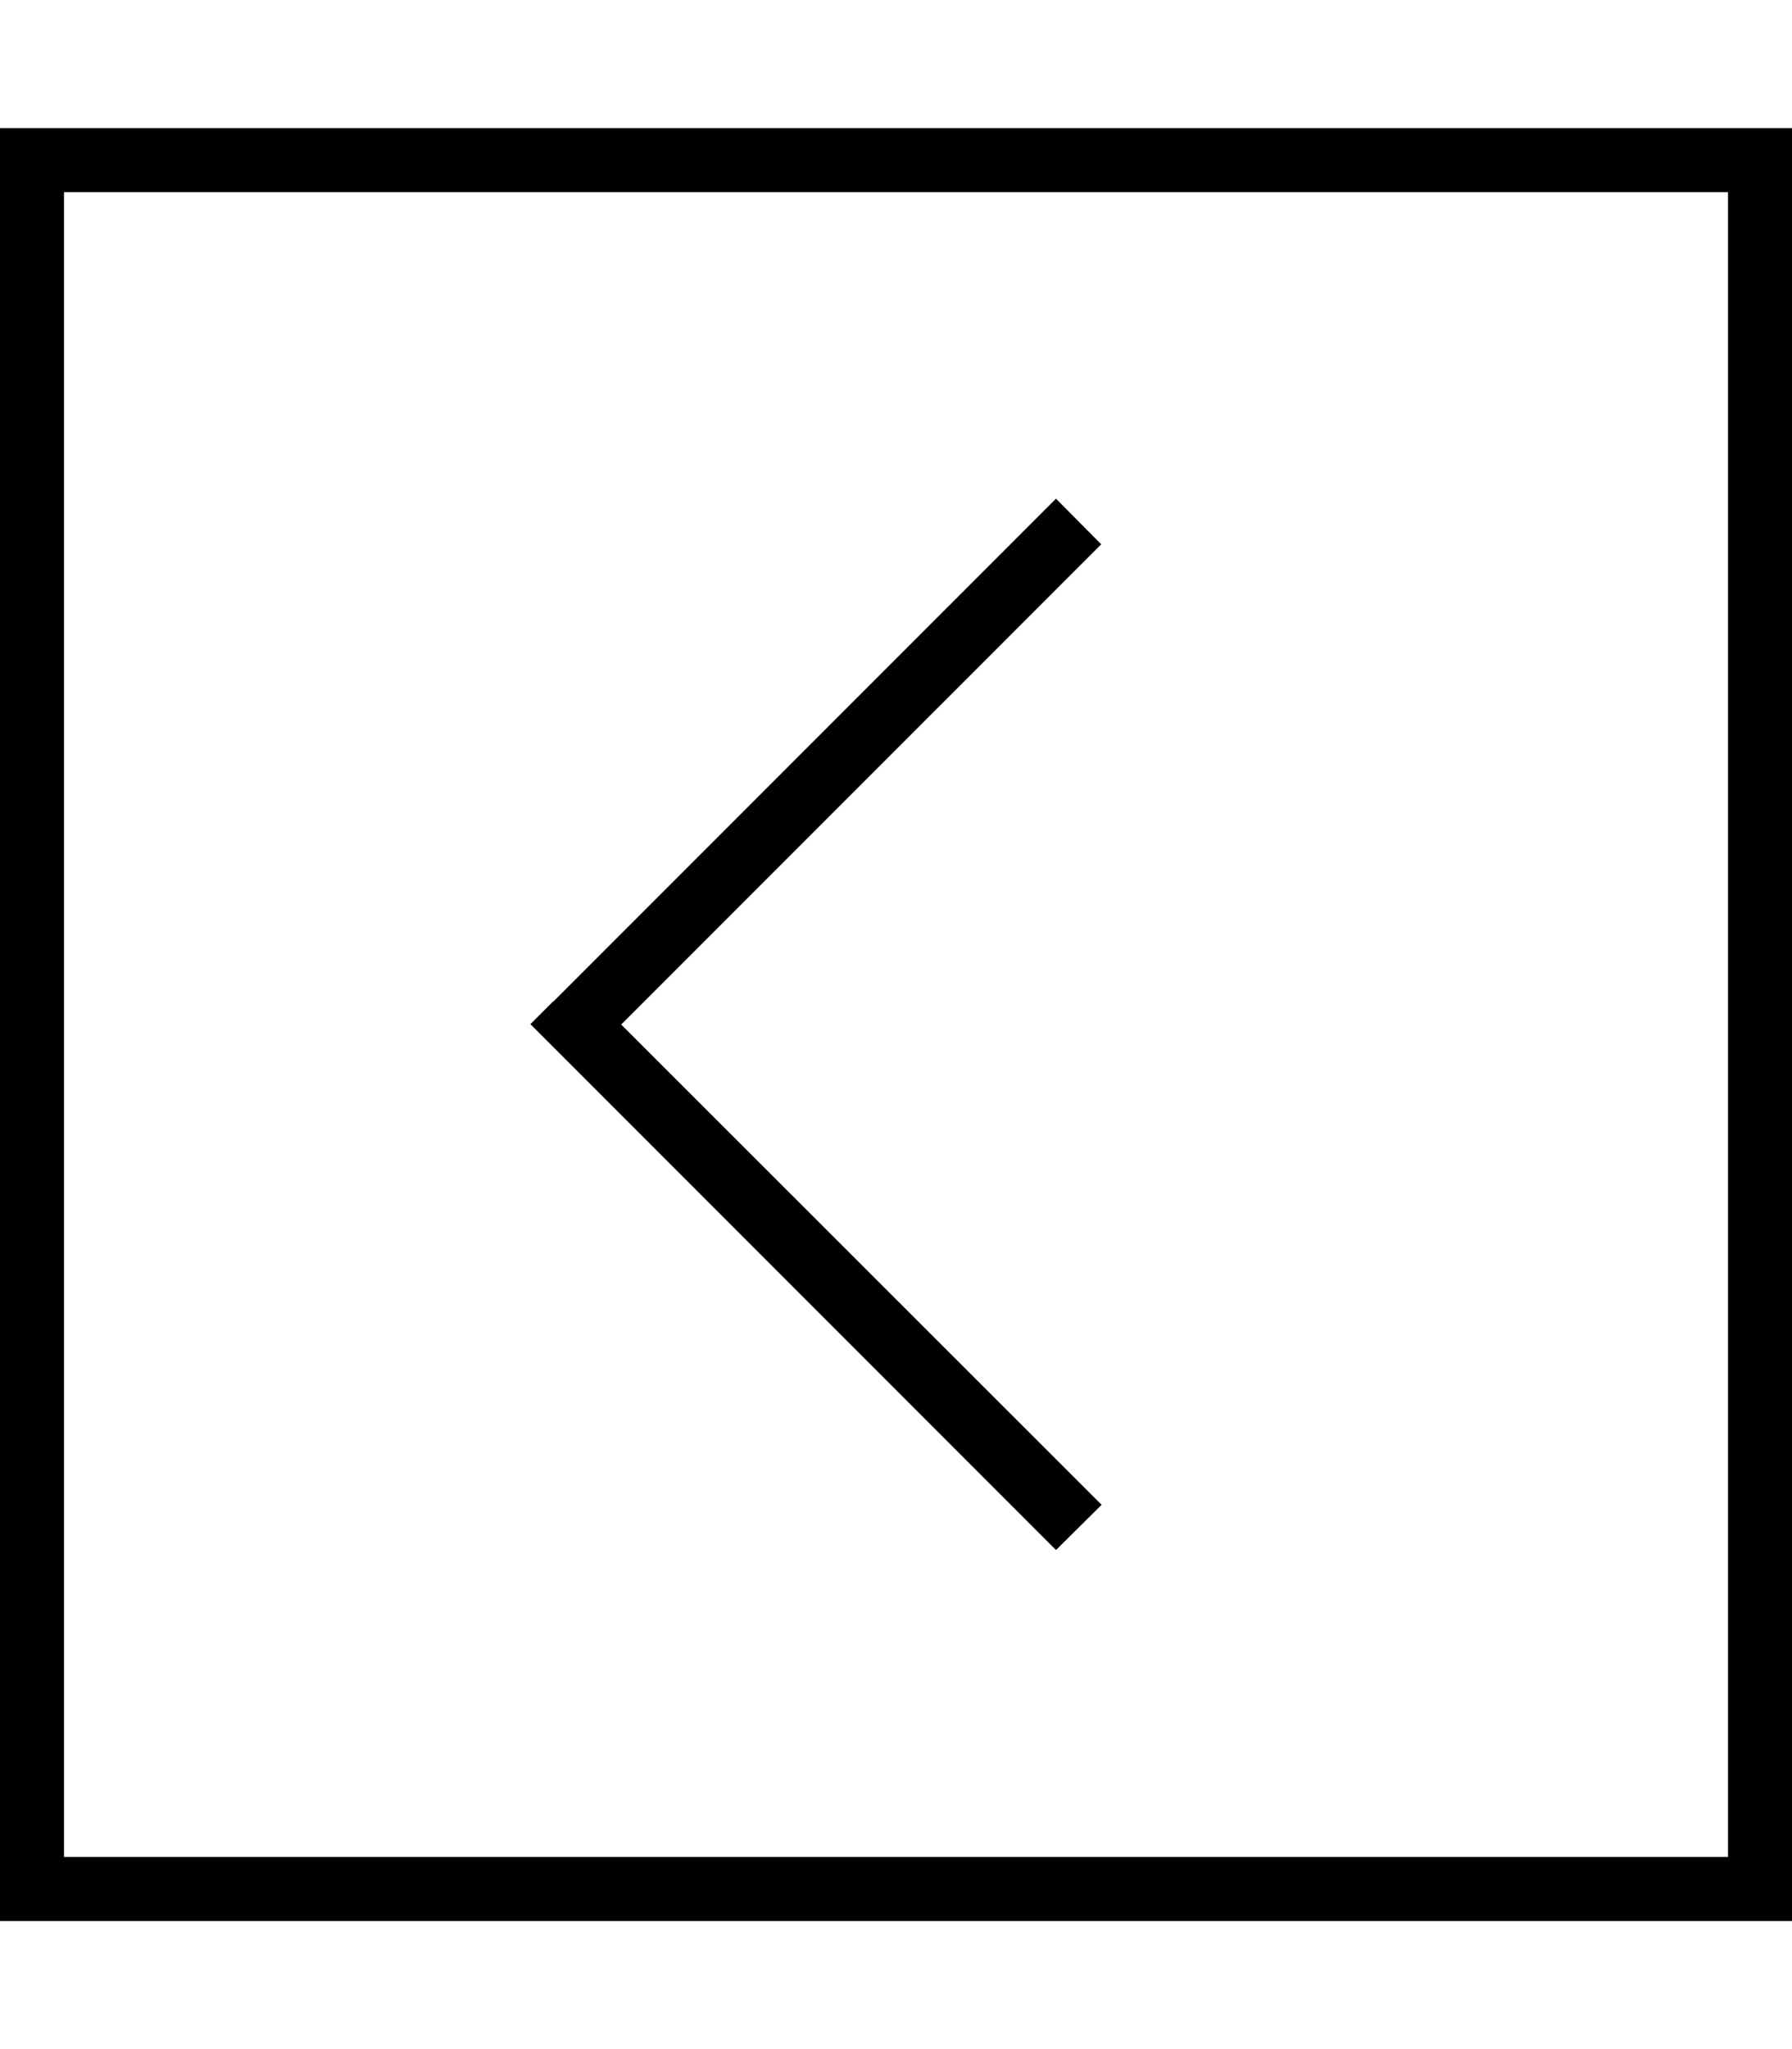 <svg xmlns="http://www.w3.org/2000/svg" viewBox="0 0 448 512" preserveAspectRatio="none"><!--! Font Awesome Pro 6.7.2 by @fontawesome - https://fontawesome.com License - https://fontawesome.com/license (Commercial License) Copyright 2024 Fonticons, Inc. --><path d="M16 464l416 0 0-416L16 48l0 416zM0 480l0-16L0 48 0 32l16 0 416 0 16 0 0 16 0 416 0 16-16 0L16 480 0 480zM138.3 250.3l120-120 5.7-5.7L275.3 136l-5.7 5.7L155.3 256 269.7 370.3l5.7 5.7L264 387.3l-5.7-5.7-120-120-5.7-5.7 5.7-5.7z"/></svg>